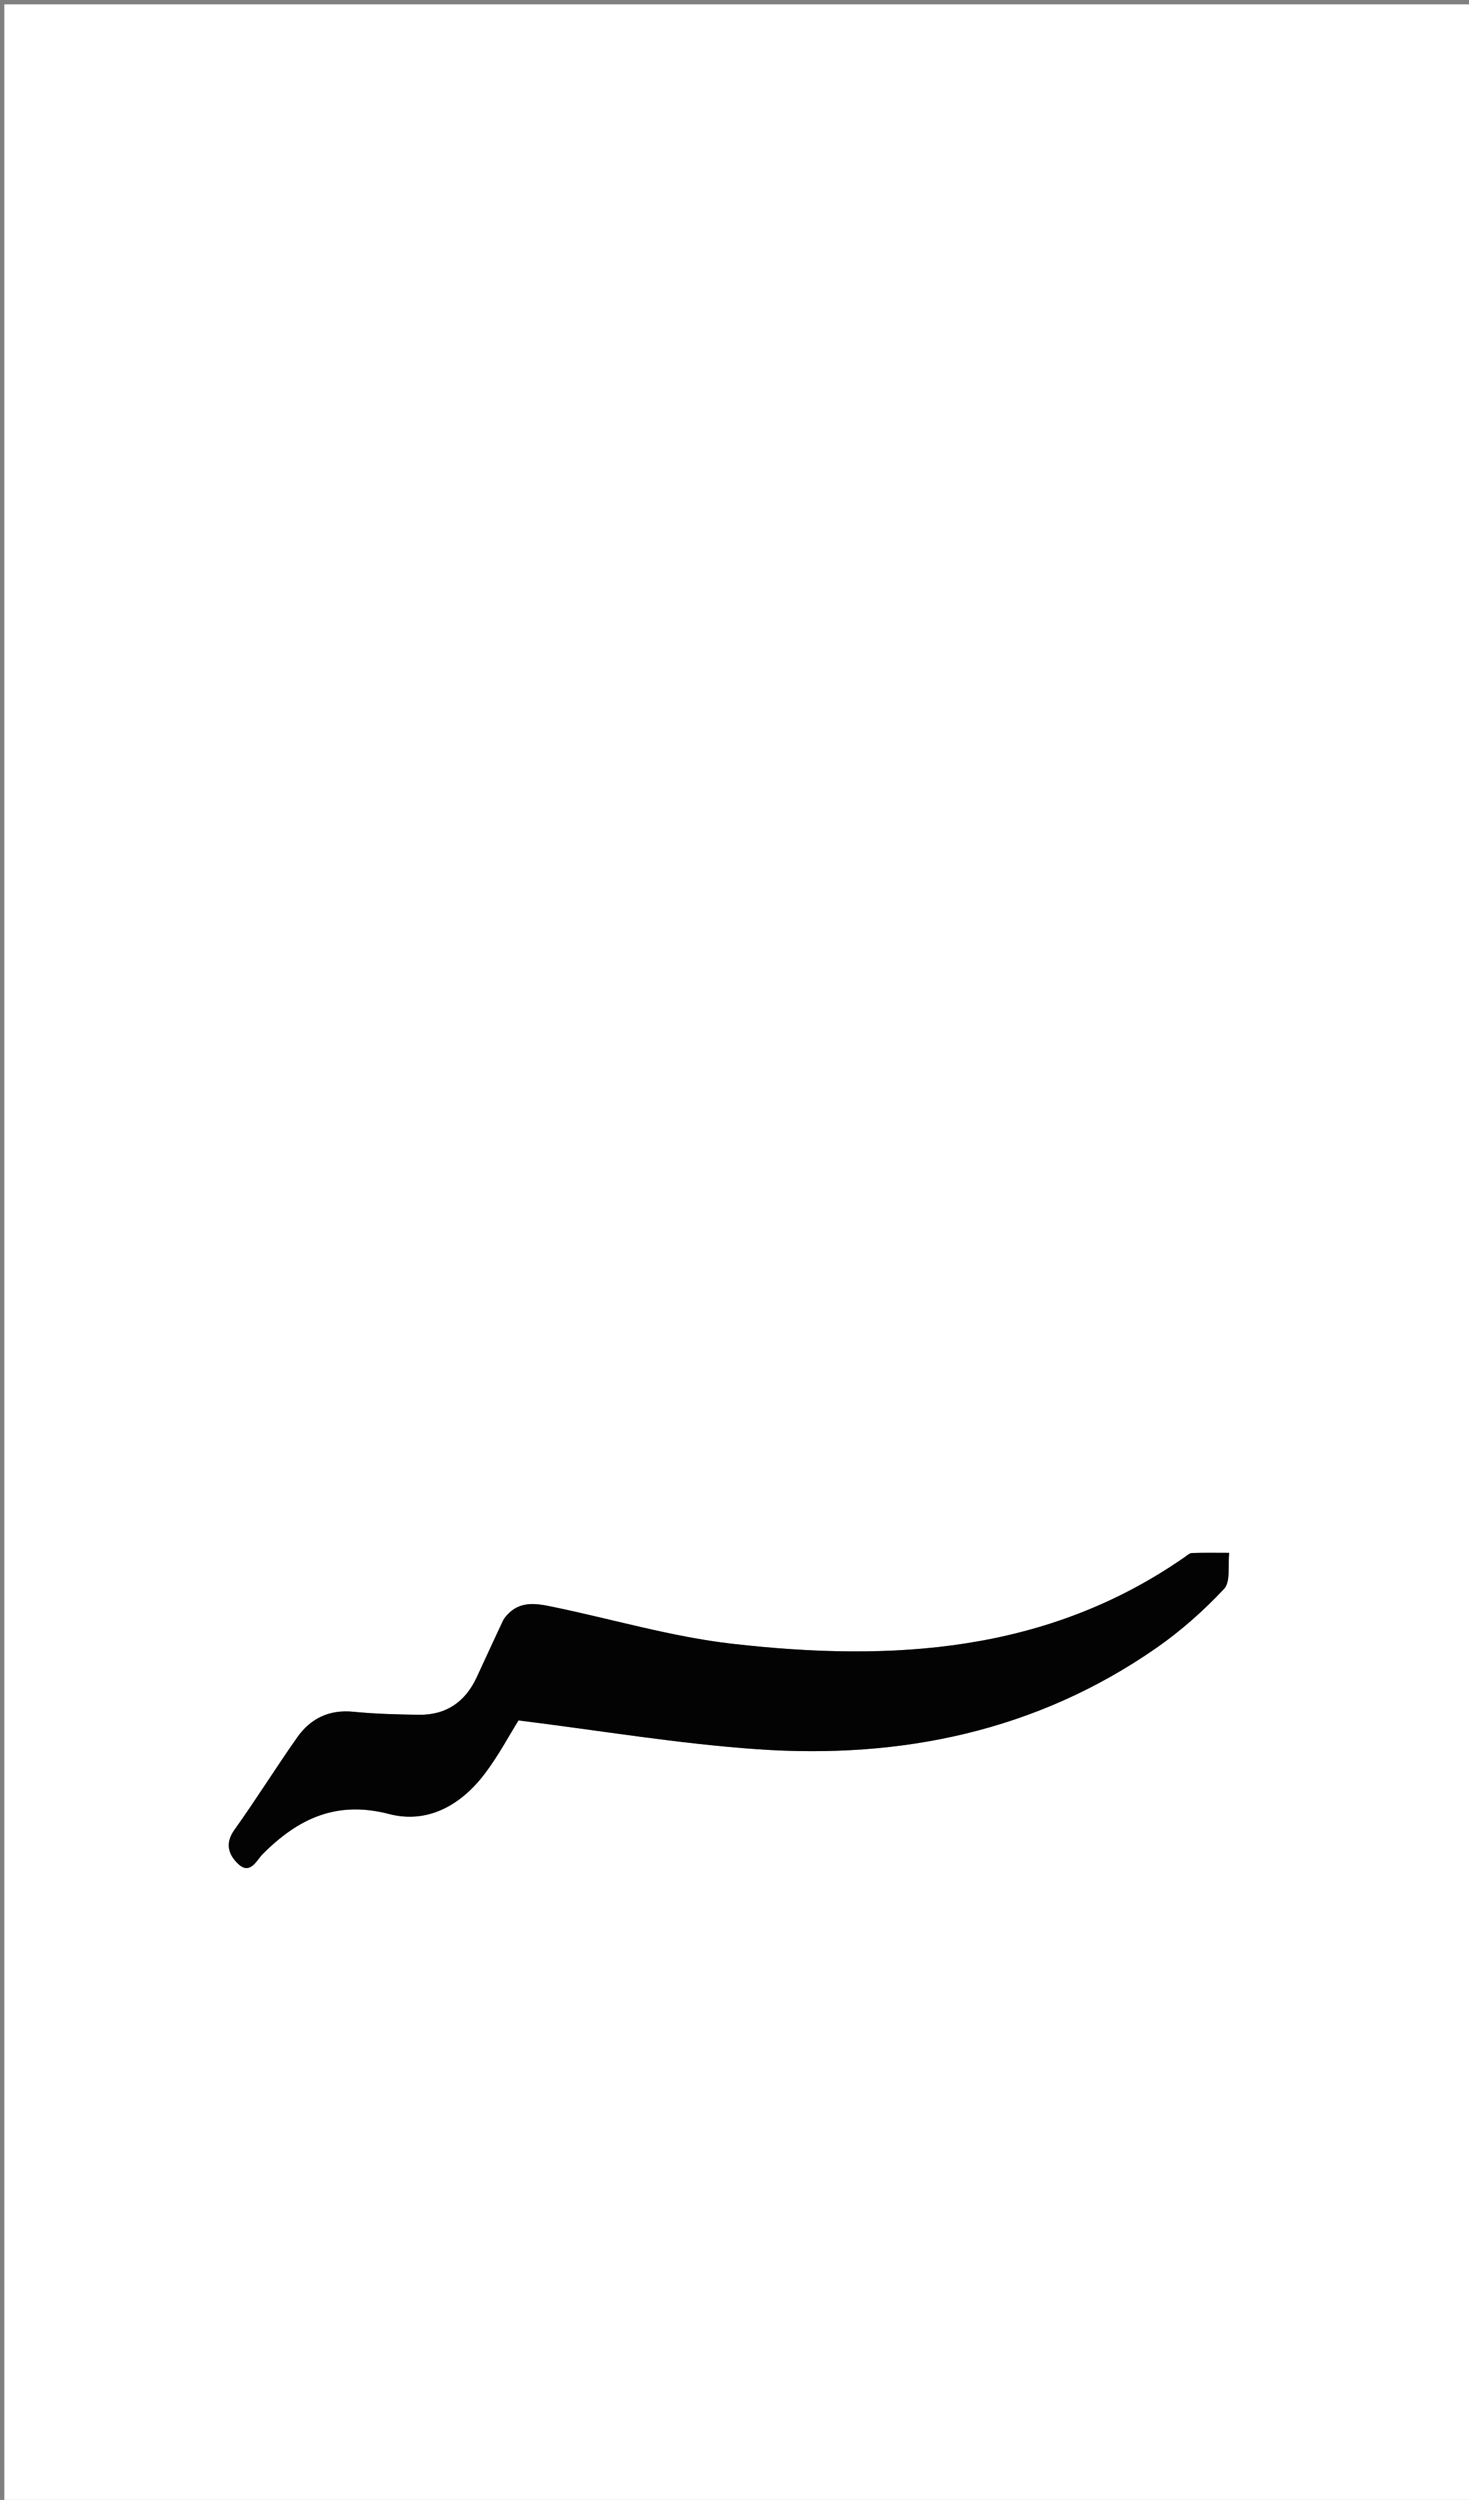 <svg version="1.1" id="Layer_1" xmlns="http://www.w3.org/2000/svg" xmlns:xlink="http://www.w3.org/1999/xlink" x="0px" y="0px"
	 width="100%" viewBox="0 0 348 592" enable-background="new 0 0 348 592" xml:space="preserve">
<rect x="0" y="0" width="348" height="592" fill="#808080" stroke="none"/>
<path fill="#FFFFFF" opacity="1" stroke="none" 
	d="
M340.062,593 
	C226.72,593 113.888,593 1.028,593 
	C1.028,395.687 1.028,198.374 1.028,1.031 
	C116.978,1.031 232.957,1.031 348.967,1.031 
	C348.967,198.31 348.967,395.619 348.967,593 
	C346.191,593 343.381,593 340.062,593 
M119.182,383.614 
	C117.102,388.135 115.03,392.659 112.94,397.175 
	C110.231,403.027 105.69,406.17 99.194,406.071 
	C94.036,405.993 88.86,405.869 83.733,405.359 
	C77.975,404.786 73.568,406.936 70.389,411.454 
	C65.324,418.652 60.669,426.14 55.549,433.297 
	C53.289,436.458 54.065,439.071 56.292,441.269 
	C59.26,444.199 60.786,440.51 62.204,439.086 
	C70.597,430.657 79.677,426.318 92.193,429.575 
	C101.296,431.944 109.195,427.471 114.824,420.047 
	C118.102,415.724 120.671,410.863 122.832,407.408 
	C142.103,409.792 160.811,412.96 179.648,414.248 
	C213.529,416.565 245.546,409.978 273.926,390.251 
	C279.73,386.217 285.128,381.42 289.963,376.27 
	C291.575,374.553 290.848,370.638 291.19,367.727 
	C288.252,367.726 285.312,367.671 282.378,367.768 
	C281.792,367.788 281.199,368.351 280.656,368.73 
	C247.971,391.485 211.155,393.558 173.438,389.252 
	C159.15,387.62 145.156,383.449 131.009,380.525 
	C126.919,379.68 122.693,378.818 119.182,383.614 
z"/>
<path fill="#030303" opacity="1" stroke="none" 
	d="
M119.416,383.317 
	C122.693,378.818 126.919,379.68 131.009,380.525 
	C145.156,383.449 159.15,387.62 173.438,389.252 
	C211.155,393.558 247.971,391.485 280.656,368.73 
	C281.199,368.351 281.792,367.788 282.378,367.768 
	C285.312,367.671 288.252,367.726 291.19,367.727 
	C290.848,370.638 291.575,374.553 289.963,376.27 
	C285.128,381.42 279.73,386.217 273.926,390.251 
	C245.546,409.978 213.529,416.565 179.648,414.248 
	C160.811,412.96 142.103,409.792 122.832,407.408 
	C120.671,410.863 118.102,415.724 114.824,420.047 
	C109.195,427.471 101.296,431.944 92.193,429.575 
	C79.677,426.318 70.597,430.657 62.204,439.086 
	C60.786,440.51 59.26,444.199 56.292,441.269 
	C54.065,439.071 53.289,436.458 55.549,433.297 
	C60.669,426.14 65.324,418.652 70.389,411.454 
	C73.568,406.936 77.975,404.786 83.733,405.359 
	C88.86,405.869 94.036,405.993 99.194,406.071 
	C105.69,406.17 110.231,403.027 112.94,397.175 
	C115.03,392.659 117.102,388.135 119.416,383.317 
z"/>
</svg>